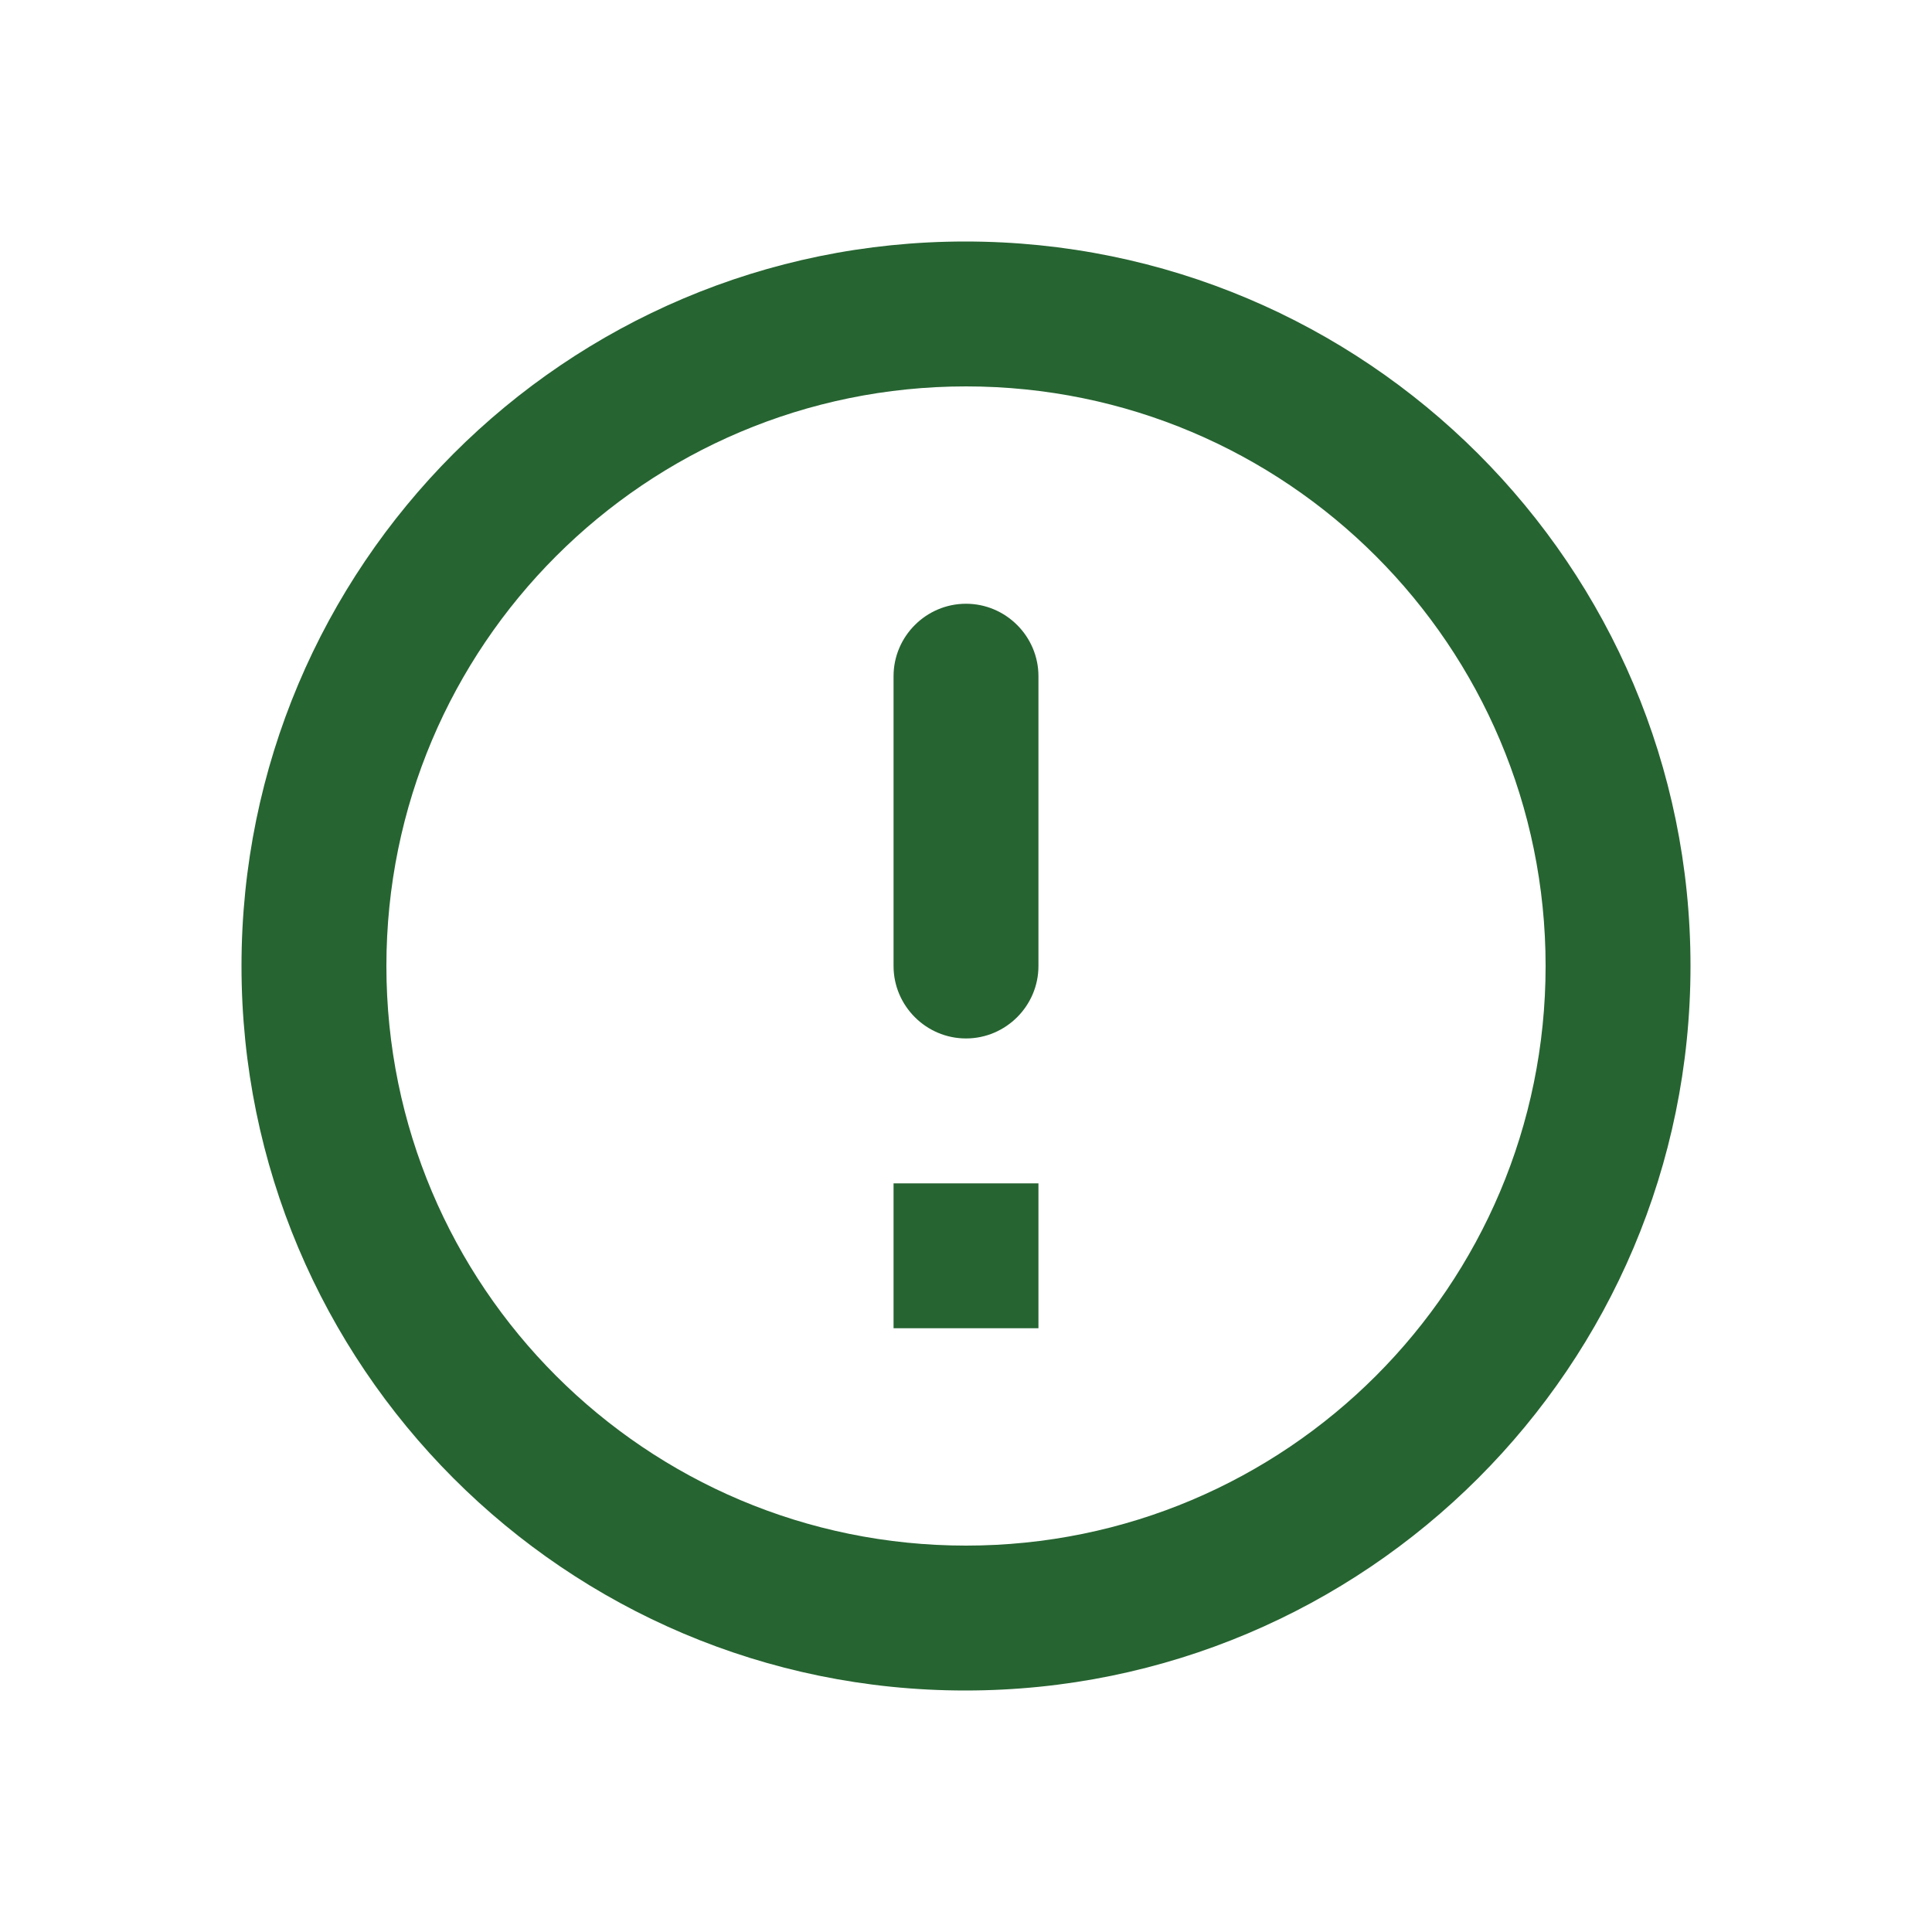 <svg width="32" height="32" viewBox="0 0 32 32" fill="none" xmlns="http://www.w3.org/2000/svg">
<path d="M16 10C16.66 10 17.2 10.54 17.2 11.2V16C17.2 16.66 16.66 17.2 16 17.2C15.34 17.2 14.8 16.66 14.8 16V11.2C14.8 10.54 15.34 10 16 10ZM15.988 4C9.364 4 4 9.376 4 16C4 22.624 9.364 28 15.988 28C22.624 28 28 22.624 28 16C28 9.376 22.624 4 15.988 4ZM16 25.6C10.696 25.6 6.4 21.304 6.4 16C6.4 10.696 10.696 6.4 16 6.4C21.304 6.4 25.6 10.696 25.6 16C25.6 21.304 21.304 25.6 16 25.6ZM17.2 22H14.8V19.6H17.2V22Z" fill="#266431"/>
</svg>
